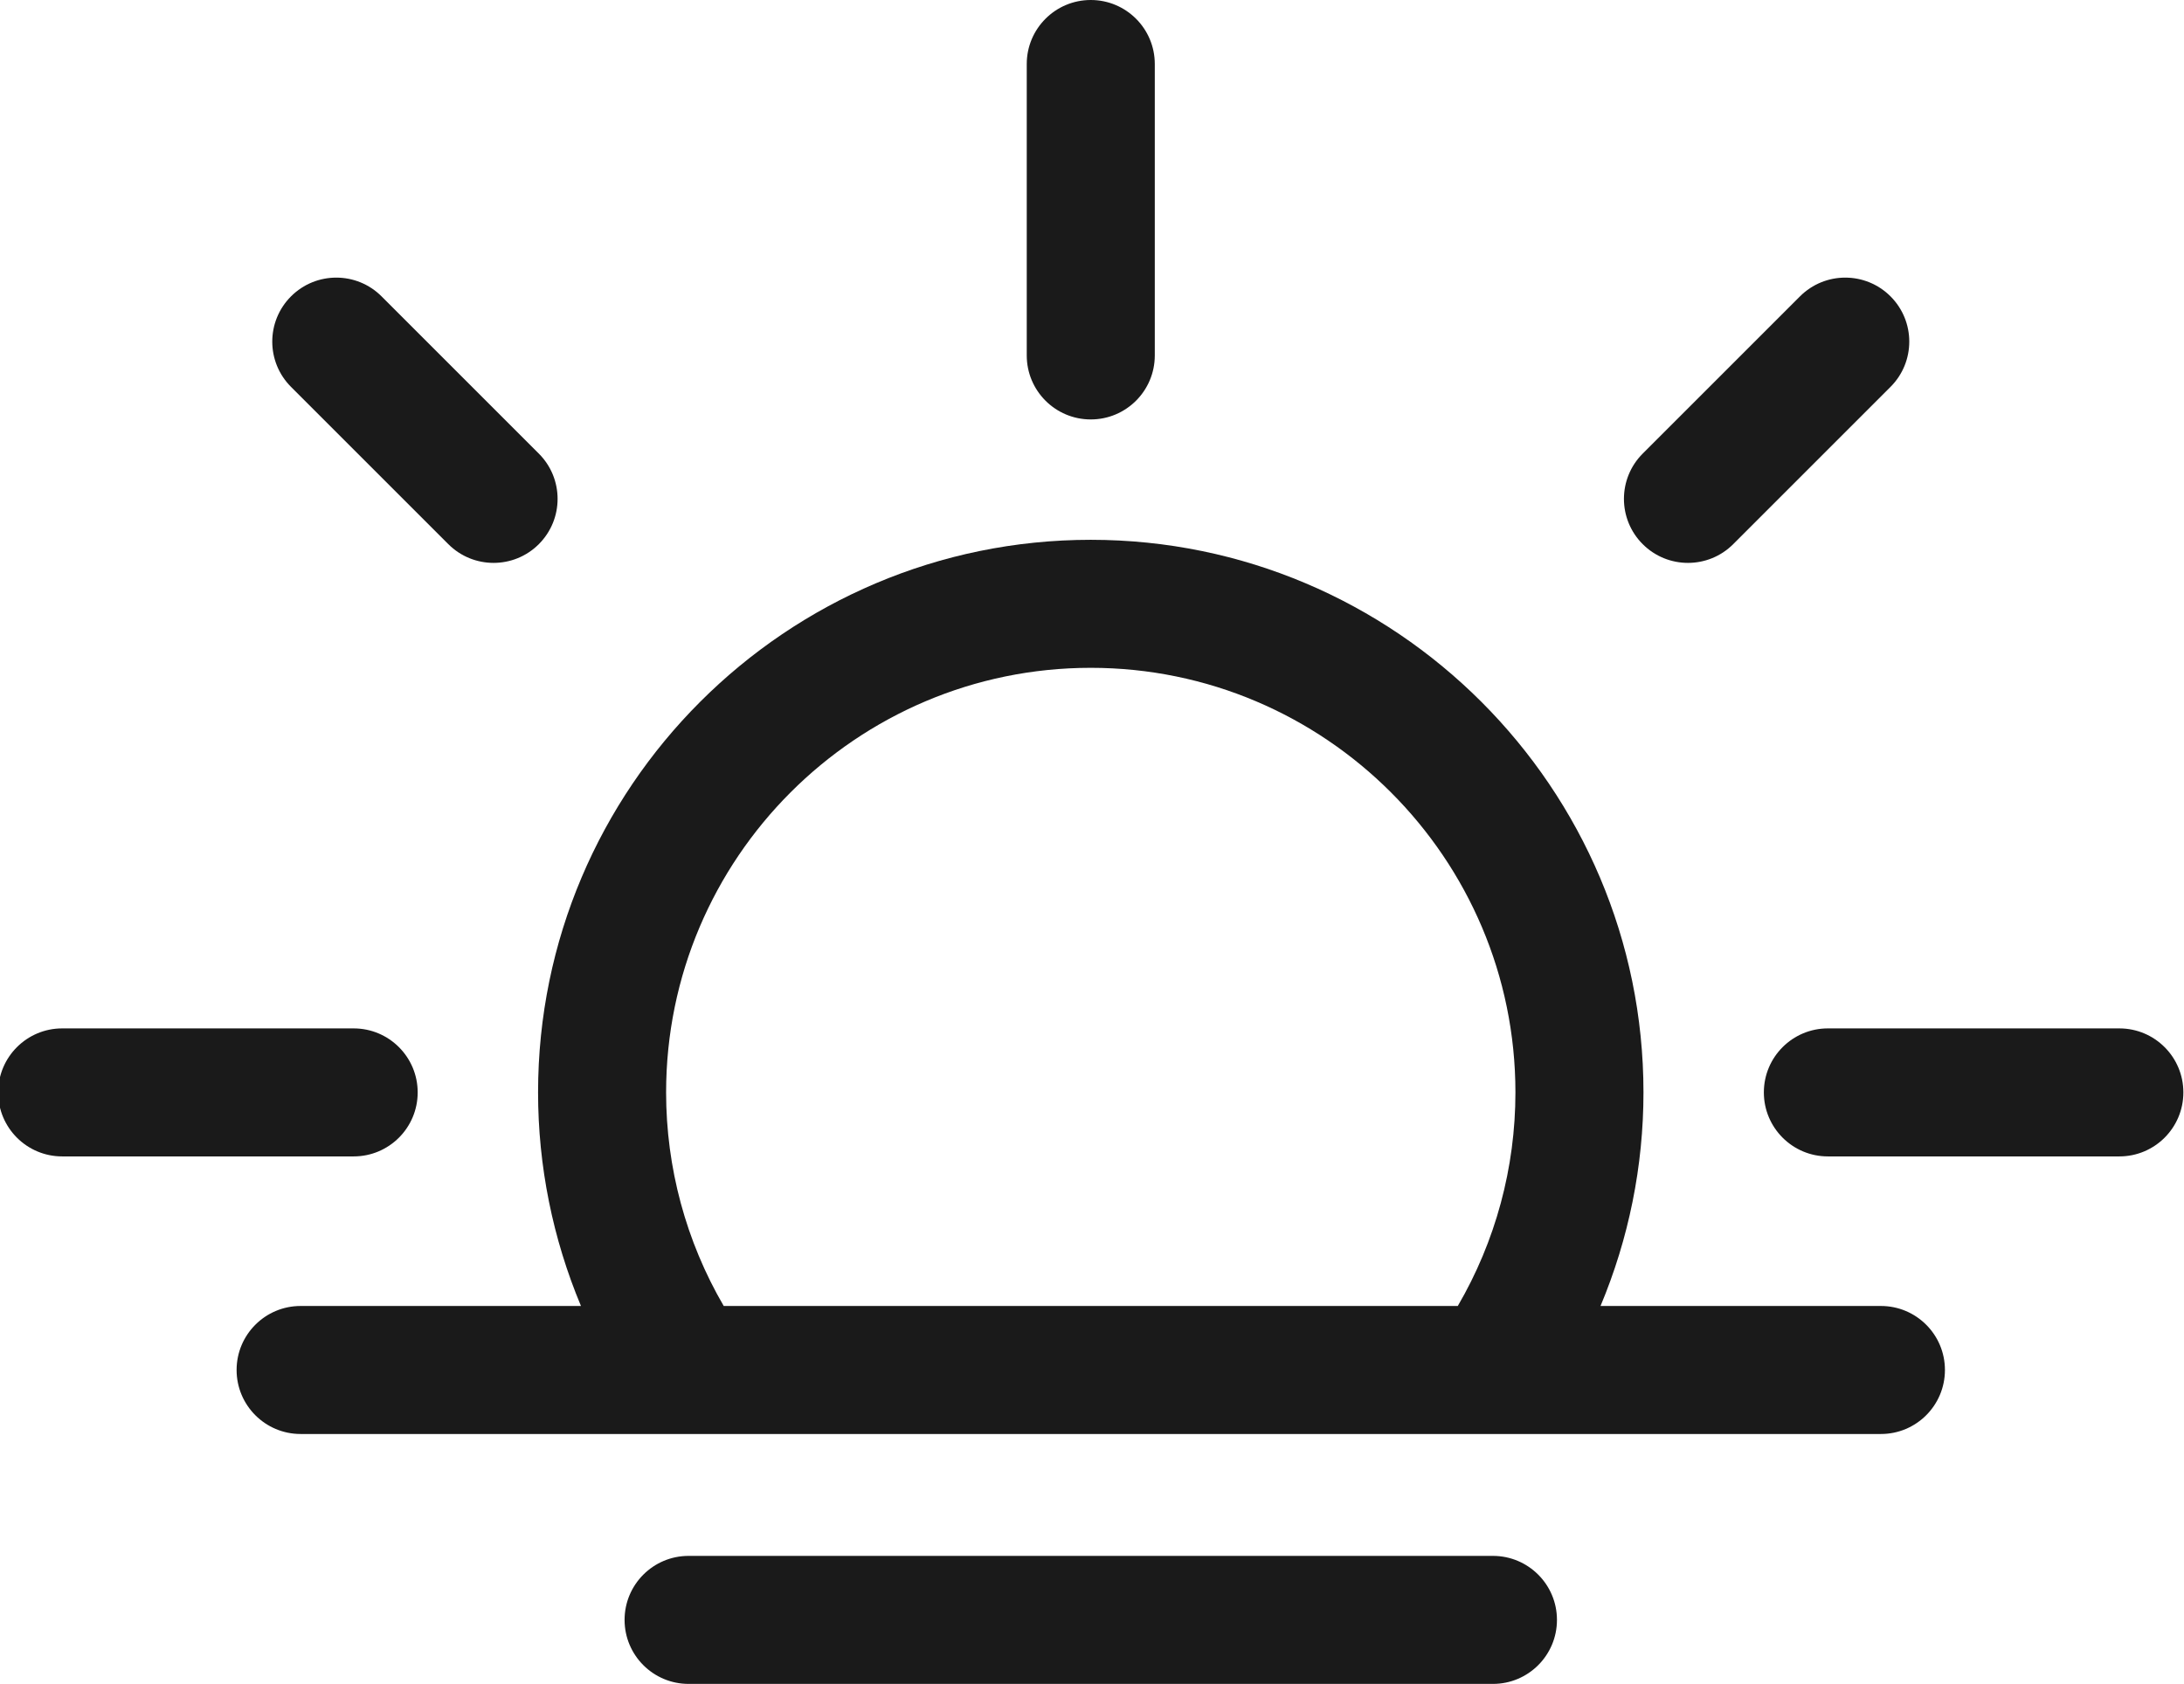 <?xml version="1.0" encoding="UTF-8" standalone="no"?>
<svg
   xmlns:dc="http://purl.org/dc/elements/1.1/"
   xmlns:cc="http://creativecommons.org/ns#"
   xmlns:rdf="http://www.w3.org/1999/02/22-rdf-syntax-ns#"
   xmlns:svg="http://www.w3.org/2000/svg"
   xmlns="http://www.w3.org/2000/svg"
   xmlns:sodipodi="http://sodipodi.sourceforge.net/DTD/sodipodi-0.dtd"
   xmlns:inkscape="http://www.inkscape.org/namespaces/inkscape"
   id="Capa_1"
   enable-background="new 0 0 512 512"
   height="367.754"
   viewBox="0 0 286.05 220.652"
   width="476.75"
   version="1.1"
   sodipodi:docname="sunrise.svg"
   inkscape:version="0.92.5 (2060ec1f9f, 2020-04-08)">
  <defs
     id="defs23" />
  <sodipodi:namedview
     pagecolor="#ffffff"
     bordercolor="#666666"
     borderopacity="1"
     objecttolerance="10"
     gridtolerance="10"
     guidetolerance="10"
     inkscape:pageopacity="0"
     inkscape:pageshadow="2"
     inkscape:window-width="1324"
     inkscape:window-height="740"
     id="namedview21"
     showgrid="false"
     inkscape:zoom="0.4609375"
     inkscape:cx="-400.03837"
     inkscape:cy="-116.30621"
     inkscape:window-x="36"
     inkscape:window-y="0"
     inkscape:window-maximized="1"
     inkscape:current-layer="Capa_1"
     scale-x="0.6"
     fit-margin-top="0"
     fit-margin-left="-0.4"
     fit-margin-right="0"
     fit-margin-bottom="0" />
  <g
     id="g18"
     transform="matrix(0.559,0,0,0.559,-0.24,0)"
     style="fill:#1a1a1a;stroke-width:1.788">
    <g
       id="g14"
       style="fill:#1a1a1a;stroke-width:1.788">
      <path
         d="m 256,98.294 c 8.284,0 15,-6.716 15,-15 V 15 C 271,6.716 264.284,0 256,0 247.716,0 241,6.716 241,15 v 68.294 c 0,8.284 6.716,15 15,15 z"
         id="path2"
         inkscape:connector-curvature="0"
         style="fill:#1a1a1a;stroke-width:1.788" />
      <path
         d="m 497,241 h -68.294 c -8.284,0 -15,6.716 -15,15 0,8.284 6.716,15 15,15 H 497 c 8.284,0 15,-6.716 15,-15 0,-8.284 -6.716,-15 -15,-15 z"
         id="path4"
         inkscape:connector-curvature="0"
         style="fill:#1a1a1a;stroke-width:1.788" />
      <path
         d="m 98.294,256 c 0,-8.284 -6.716,-15 -15,-15 H 15 c -8.284,0 -15,6.716 -15,15 0,8.284 6.716,15 15,15 h 68.294 c 8.284,0 15,-6.716 15,-15 z"
         id="path6"
         inkscape:connector-curvature="0"
         style="fill:#1a1a1a;stroke-width:1.788" />
      <path
         d="m 395.924,131.91 c 3.838,0 7.678,-1.465 10.606,-4.394 l 36.853,-36.852 c 5.858,-5.857 5.858,-15.355 0,-21.213 -5.856,-5.858 -15.354,-5.858 -21.213,0 l -36.853,36.852 c -5.858,5.857 -5.858,15.355 0,21.213 2.929,2.929 6.768,4.394 10.607,4.394 z"
         id="path8"
         inkscape:connector-curvature="0"
         style="fill:#1a1a1a;stroke-width:1.788" />
      <path
         d="m 105.469,127.516 c 2.929,2.929 6.768,4.394 10.606,4.394 3.838,0 7.678,-1.464 10.606,-4.394 5.858,-5.858 5.858,-15.355 0,-21.213 L 89.829,69.451 c -5.857,-5.858 -15.355,-5.858 -21.213,0 -5.858,5.858 -5.858,15.355 0,21.213 z"
         id="path10"
         inkscape:connector-curvature="0"
         style="fill:#1a1a1a;stroke-width:1.788" />
      <path
         d="m 441.134,306.049 h -65.698 c 6.608,-15.765 10.063,-32.755 10.063,-50.049 0,-71.406 -58.093,-129.5 -129.499,-129.5 -71.406,0 -129.5,58.094 -129.5,129.5 0,17.259 3.447,34.279 10.052,50.049 H 70.866 c -8.284,0 -15,6.716 -15,15 0,8.284 6.716,15 15,15 h 370.268 c 8.284,0 15,-6.716 15,-15 0,-8.284 -6.716,-15 -15,-15 z M 156.5,256 c 0,-54.864 44.636,-99.5 99.5,-99.5 54.864,0 99.499,44.635 99.499,99.5 0,17.658 -4.667,34.9 -13.504,50.049 H 170.001 C 161.172,290.917 156.5,273.626 156.5,256 Z"
         id="path12"
         inkscape:connector-curvature="0"
         style="fill:#1a1a1a;stroke-width:1.788" />
    </g>
    <path
       d="M 350.229,364.614 H 161.77 c -8.284,0 -15,6.716 -15,15 0,8.284 6.716,15 15,15 h 188.46 c 8.284,0 15,-6.716 15,-15 0,-8.284 -6.716,-15 -15.001,-15 z"
       id="path16"
       inkscape:connector-curvature="0"
       style="fill:#1a1a1a;stroke-width:1.788" />
  </g>
</svg>

